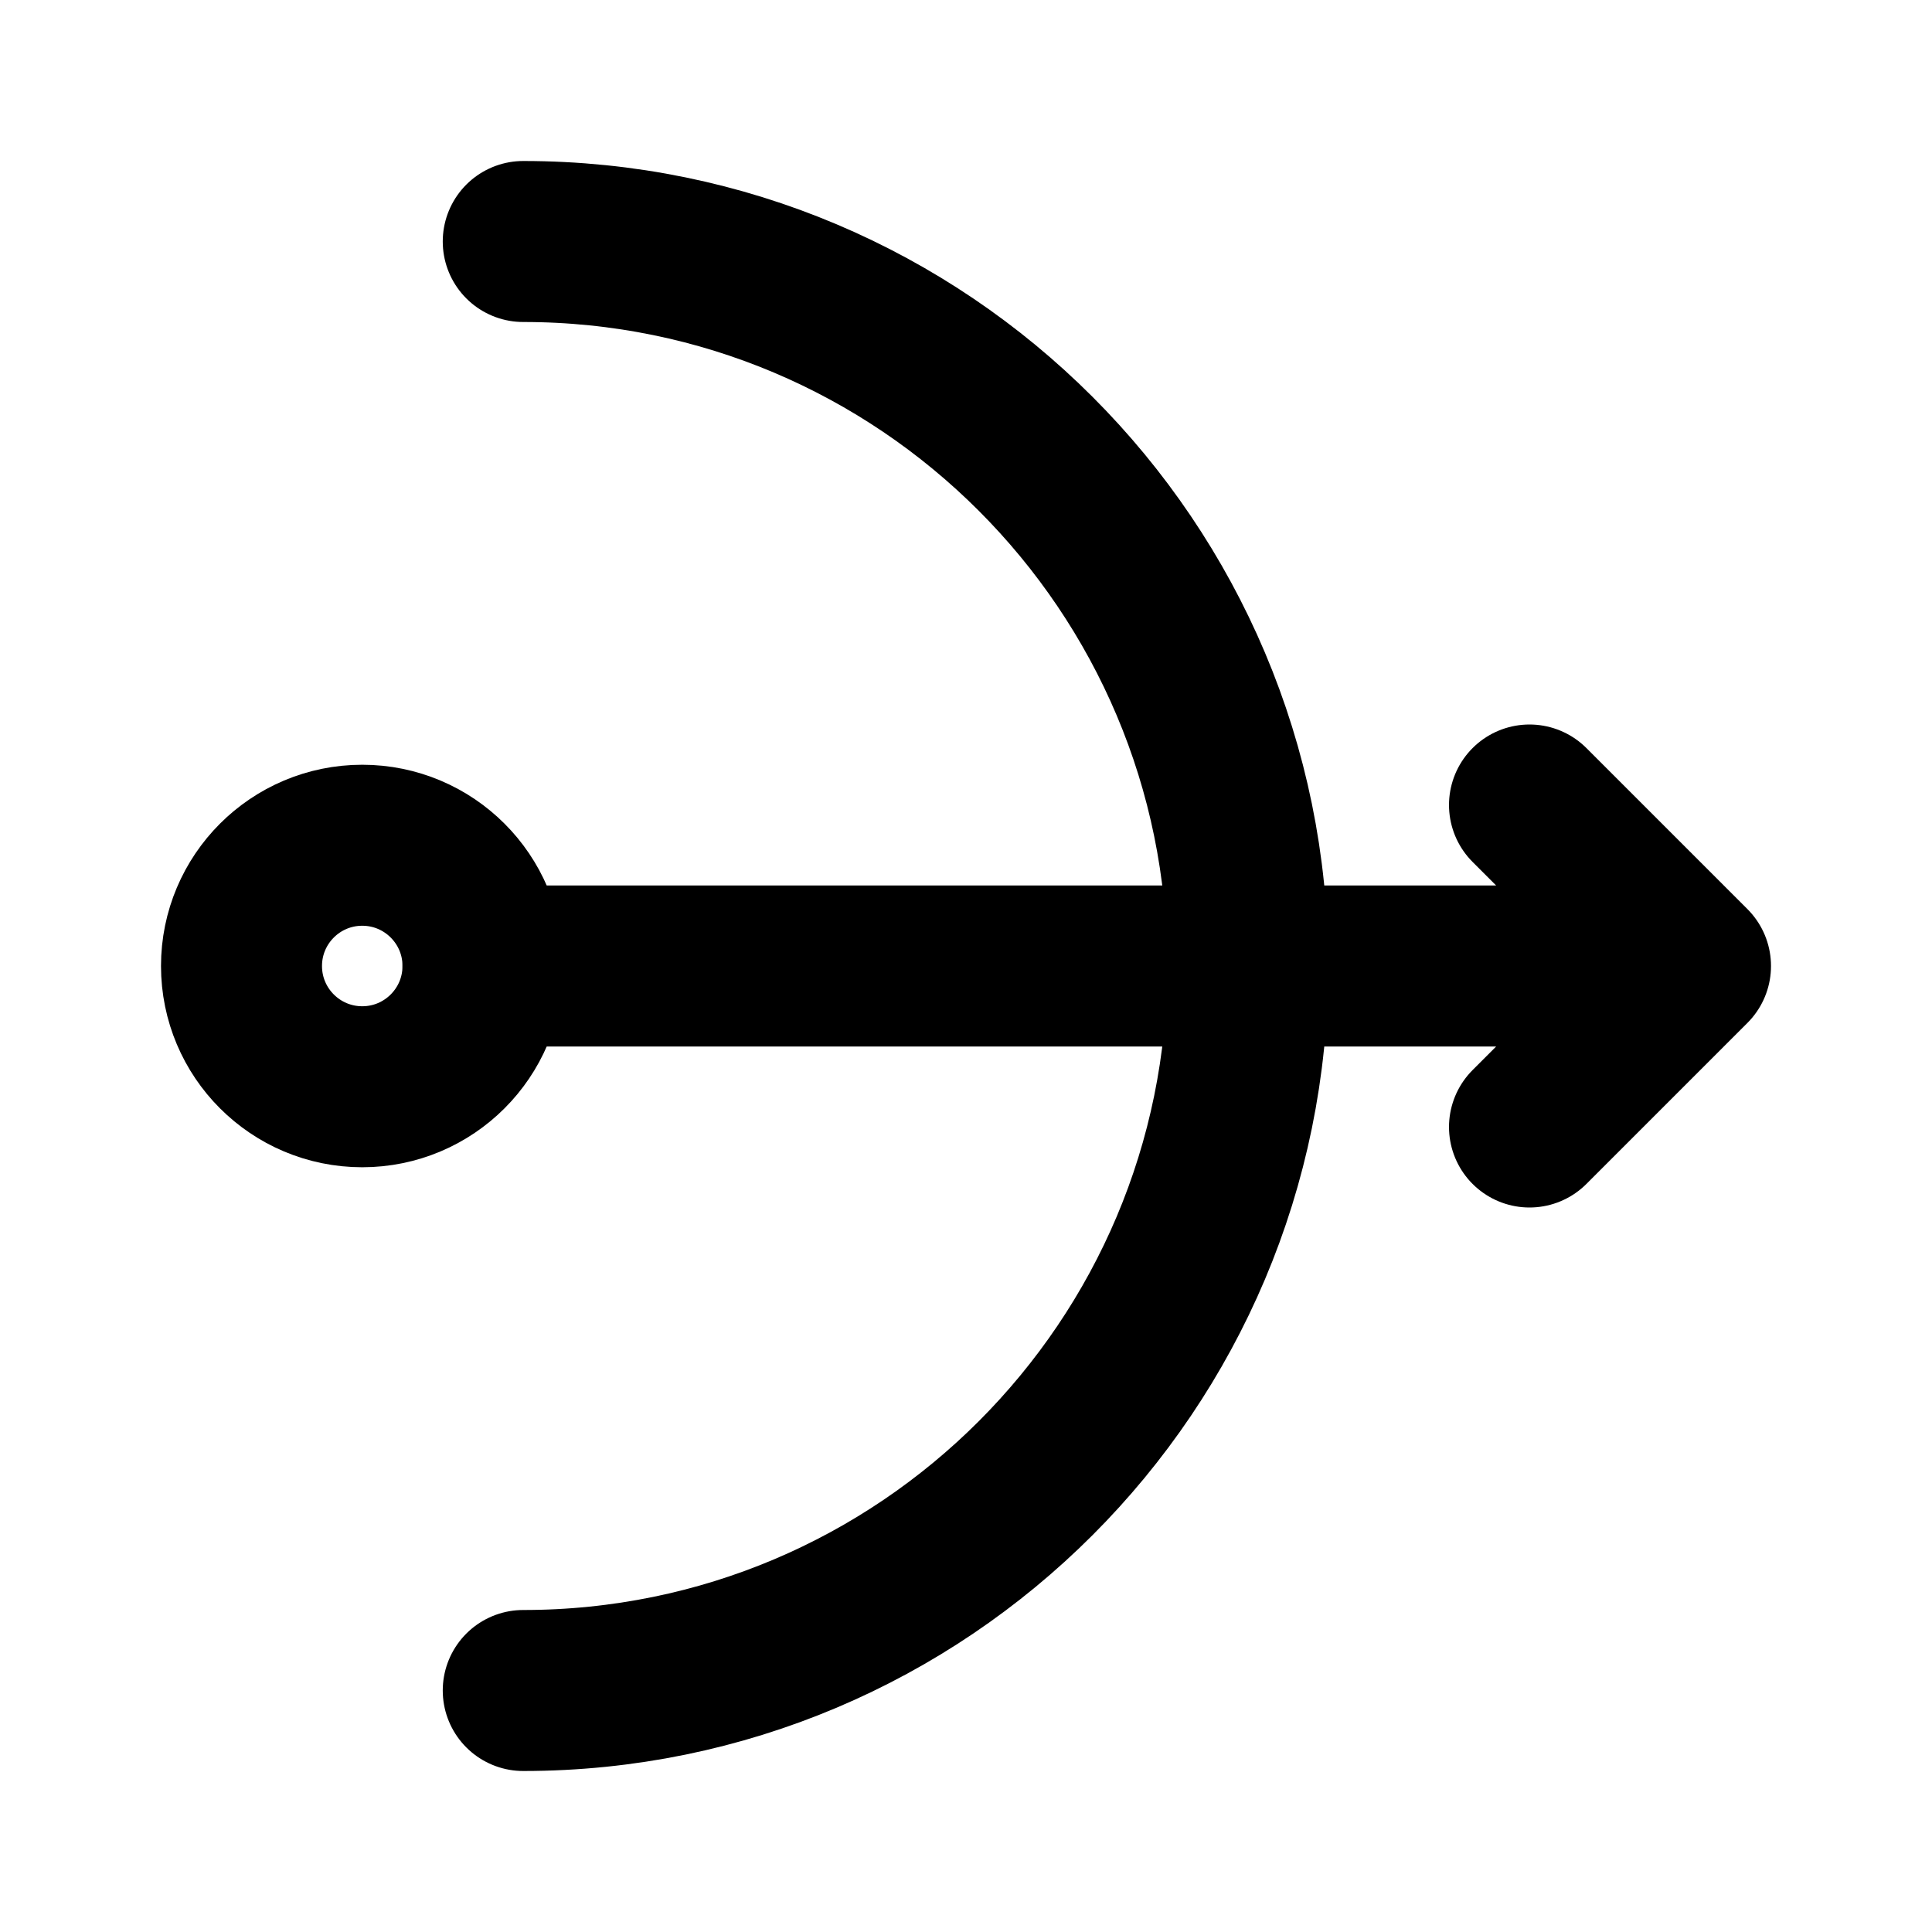 <svg xmlns="http://www.w3.org/2000/svg" xmlns:xlink="http://www.w3.org/1999/xlink" width="48" height="48" viewBox="0 0 48 48"><g fill="none" stroke="currentColor" stroke-width="4"><path stroke-linecap="round" d="M13 42c9.941 0 18-8.059 18-18S22.941 6 13 6"/><circle cx="9" cy="24" r="3"/><path stroke-linecap="round" stroke-linejoin="round" d="M12 24h30m-4-4l4 4l-4 4"/></g></svg>